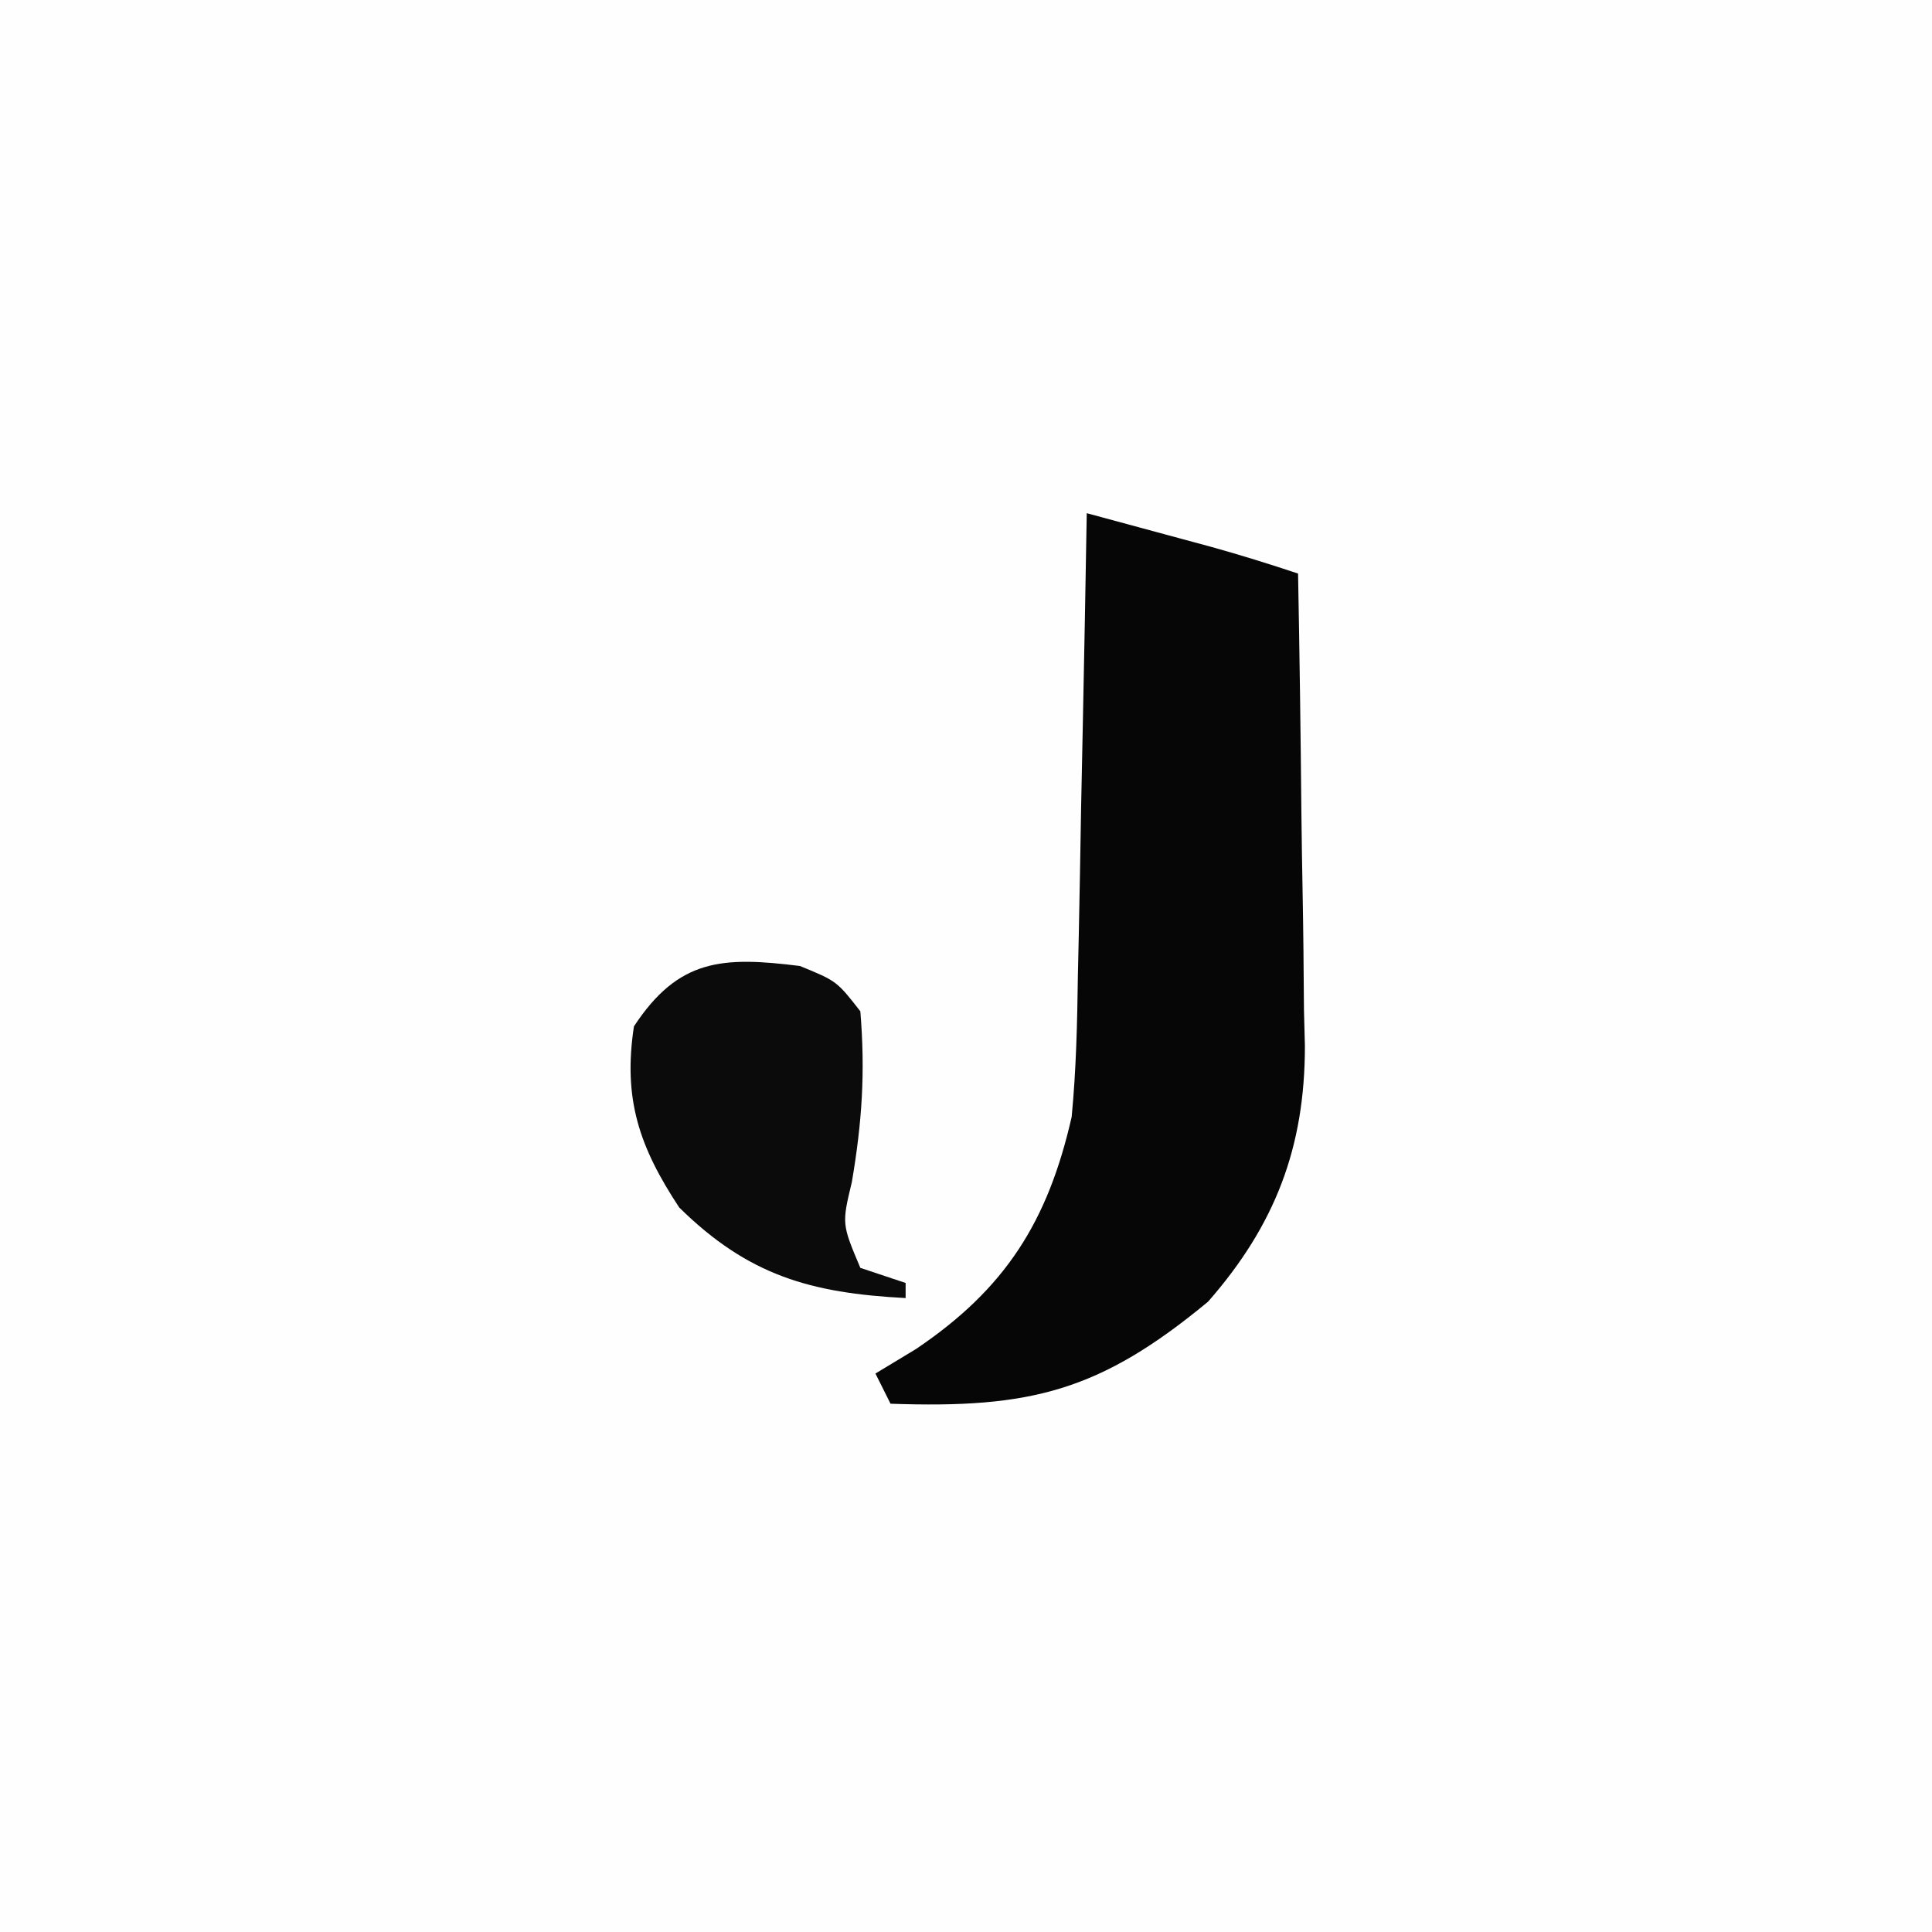 <?xml version="1.0" encoding="UTF-8"?>
<svg version="1.1" xmlns="http://www.w3.org/2000/svg" width="128" height="128">
<rect width="100%" height="100%" fill="#808080" stroke="none"/>
<path d="M0 0 C42.24 0 84.48 0 128 0 C128 42.24 128 84.48 128 128 C85.76 128 43.52 128 0 128 C0 85.76 0 43.52 0 0 Z " fill="#FEFEFE" transform="translate(0,0)"/>
<path d="M0 0 C1.771 0.478 3.542 0.958 5.312 1.438 C6.299 1.704 7.285 1.971 8.301 2.246 C10.215 2.781 12.114 3.371 14 4 C14.099 9.265 14.172 14.53 14.22 19.796 C14.24 21.584 14.267 23.373 14.302 25.161 C14.351 27.743 14.373 30.324 14.391 32.906 C14.411 33.696 14.432 34.486 14.453 35.3 C14.456 42.02 12.479 47.171 8.035 52.242 C0.86 58.181 -3.73 59.324 -13 59 C-13.33 58.34 -13.66 57.68 -14 57 C-13.113 56.464 -12.226 55.928 -11.312 55.375 C-5.381 51.379 -2.575 46.923 -1 40 C-0.697 36.856 -0.629 33.724 -0.586 30.566 C-0.567 29.688 -0.547 28.811 -0.527 27.906 C-0.468 25.125 -0.421 22.344 -0.375 19.562 C-0.337 17.667 -0.298 15.772 -0.258 13.877 C-0.162 9.251 -0.078 4.626 0 0 Z " fill="#060606" transform="translate(72,34)"/>
<path d="M0 0 C2.438 1 2.438 1 4 3 C4.332 7.046 4.115 10.325 3.438 14.312 C2.772 17.09 2.772 17.09 4 20 C4.99 20.33 5.98 20.66 7 21 C7 21.33 7 21.66 7 22 C0.688 21.668 -3.426 20.501 -8 16 C-10.651 11.981 -11.731 8.804 -11 4 C-8.046 -0.49 -5.143 -0.643 0 0 Z " fill="#0B0B0B" transform="translate(53,64)"/>
</svg>
